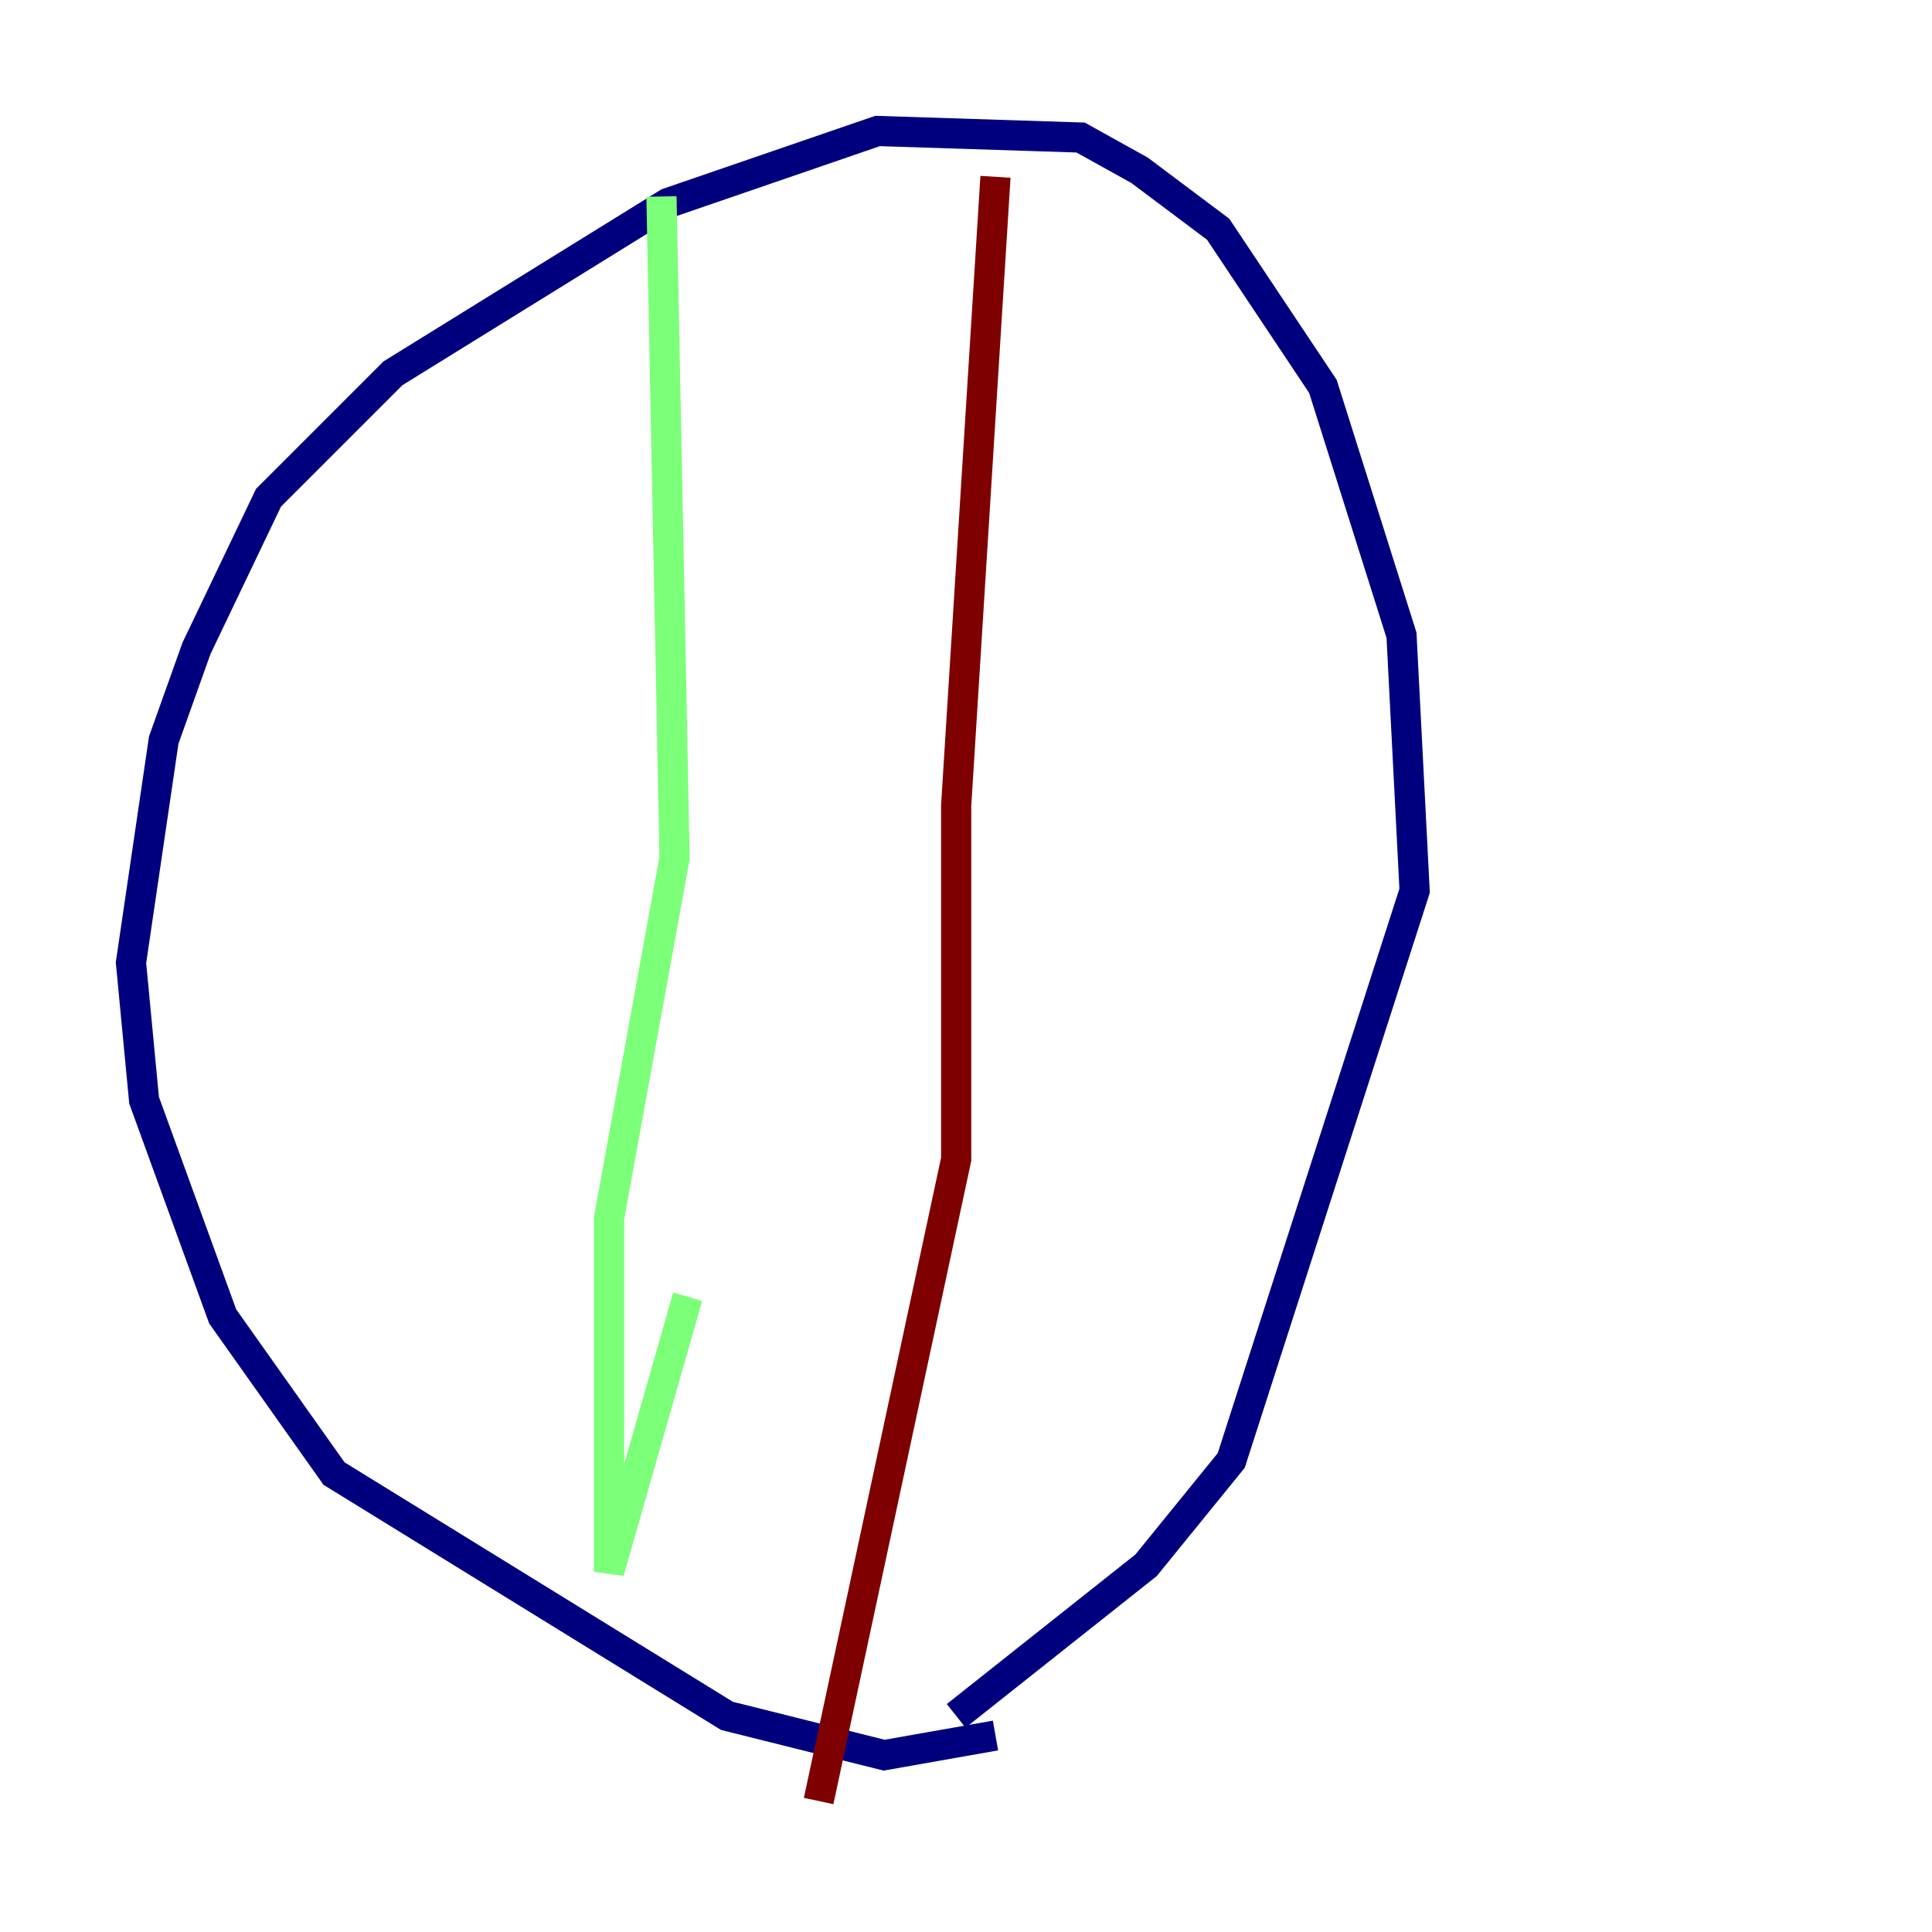 <?xml version="1.0" encoding="utf-8" ?>
<svg baseProfile="tiny" height="128" version="1.2" viewBox="0,0,128,128" width="128" xmlns="http://www.w3.org/2000/svg" xmlns:ev="http://www.w3.org/2001/xml-events" xmlns:xlink="http://www.w3.org/1999/xlink"><defs /><polyline fill="none" points="65.953,114.983 58.576,116.285 48.163,113.681 22.129,97.627 14.752,87.214 9.546,72.895 8.678,63.783 10.848,49.031 13.017,42.956 17.79,32.976 26.034,24.732 44.258,13.451 58.142,8.678 71.593,9.112 75.498,11.281 80.705,15.186 87.647,25.6 92.854,42.088 93.722,59.01 81.573,96.759 75.932,103.702 63.349,113.681" stroke="#00007f" stroke-width="2" /><polyline fill="none" points="43.824,13.017 44.691,56.841 40.352,80.705 40.352,104.136 45.559,85.912" stroke="#7cff79" stroke-width="2" /><polyline fill="none" points="65.953,11.715 63.349,53.37 63.349,76.8 54.237,119.322" stroke="#7f0000" stroke-width="2" /></svg>